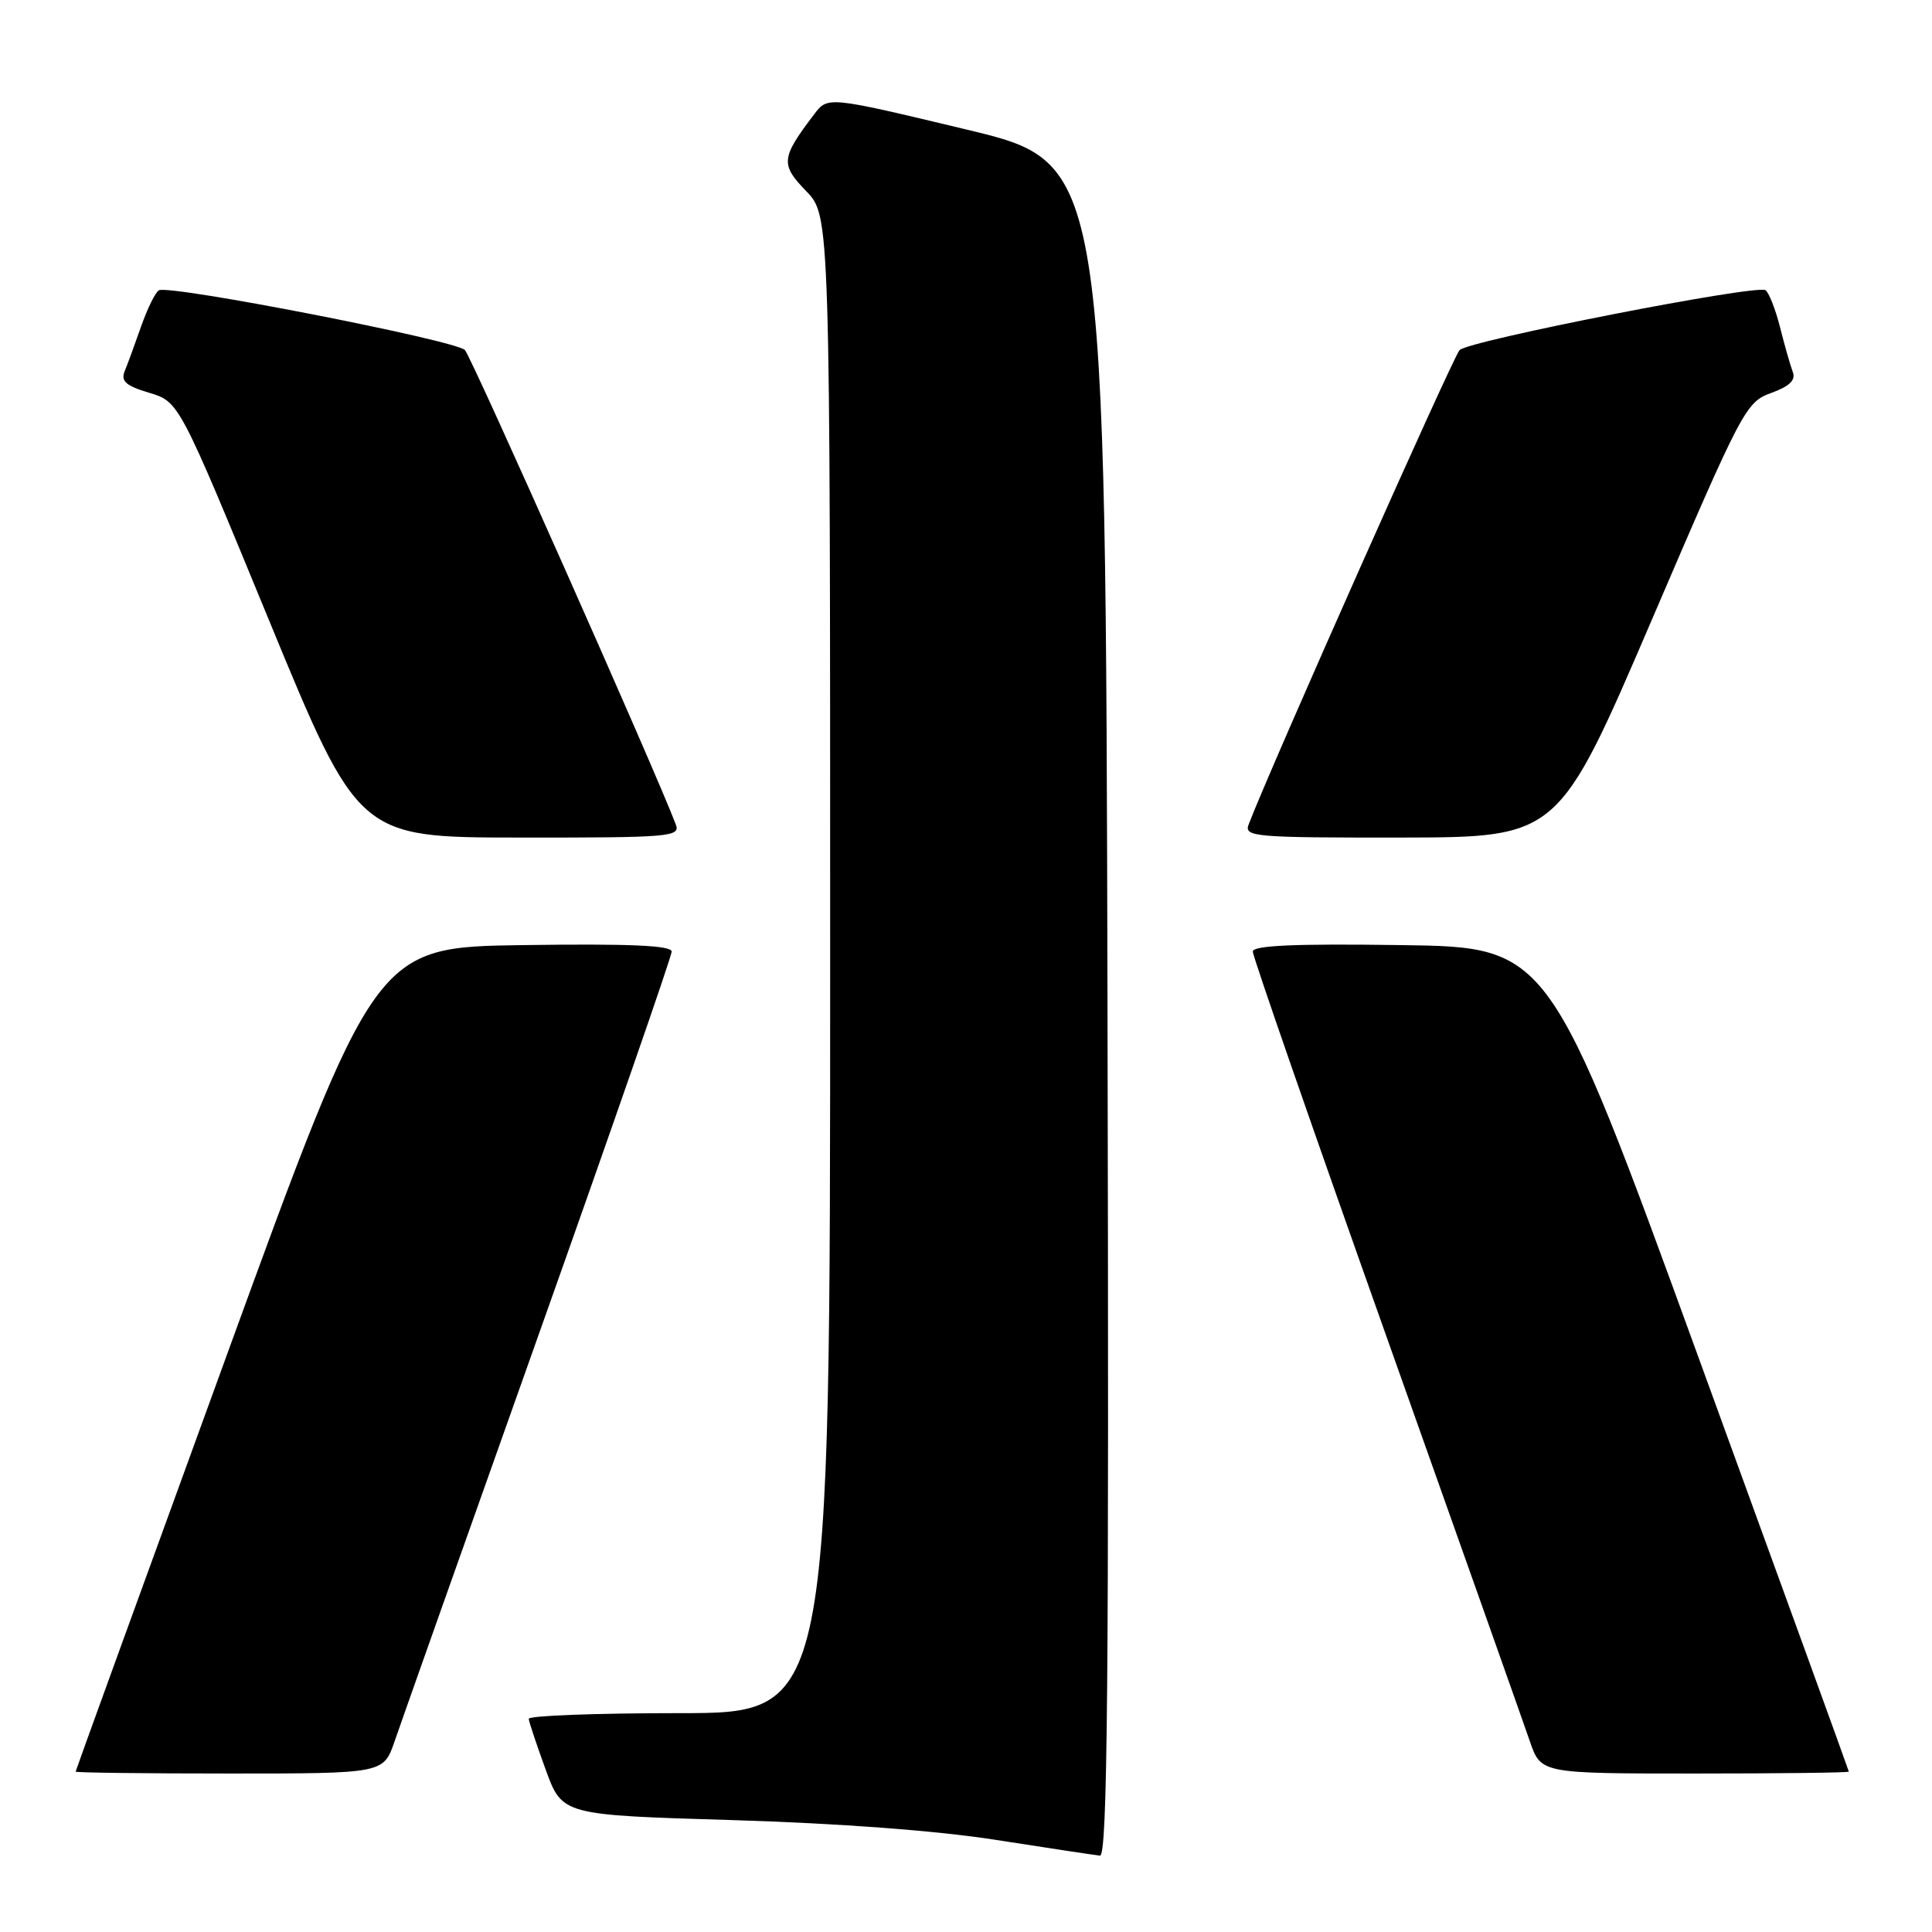 <?xml version="1.0" encoding="UTF-8" standalone="no"?>
<!DOCTYPE svg PUBLIC "-//W3C//DTD SVG 1.1//EN" "http://www.w3.org/Graphics/SVG/1.1/DTD/svg11.dtd" >
<svg xmlns="http://www.w3.org/2000/svg" xmlns:xlink="http://www.w3.org/1999/xlink" version="1.1" viewBox="0 0 256 256">
 <g >
 <path fill="currentColor"
d=" M 146.75 133.79 C 146.50 21.58 146.50 21.58 128.09 17.17 C 109.69 12.76 109.69 12.76 107.89 15.13 C 103.48 20.94 103.39 21.78 106.82 25.32 C 110.00 28.60 110.00 28.60 110.00 127.80 C 110.00 227.00 110.00 227.00 90.00 227.00 C 79.00 227.00 70.03 227.34 70.06 227.75 C 70.09 228.16 71.11 231.20 72.31 234.50 C 74.50 240.50 74.50 240.50 97.00 241.17 C 111.16 241.60 124.13 242.57 132.00 243.80 C 138.88 244.88 145.06 245.81 145.75 245.88 C 146.75 245.98 146.96 223.28 146.75 133.79 Z  M 52.28 230.75 C 53.08 228.41 61.67 204.16 71.37 176.86 C 81.07 149.56 89.00 126.72 89.00 126.09 C 89.00 125.28 83.50 125.03 69.37 125.23 C 49.73 125.50 49.73 125.50 29.89 180.00 C 18.97 209.98 10.03 234.61 10.02 234.75 C 10.01 234.89 19.18 235.00 30.41 235.00 C 50.81 235.00 50.81 235.00 52.28 230.75 Z  M 244.98 234.75 C 244.97 234.61 236.03 209.98 225.11 180.00 C 205.27 125.50 205.27 125.50 185.63 125.23 C 171.50 125.03 166.00 125.28 166.00 126.09 C 166.00 126.72 173.93 149.56 183.63 176.86 C 193.33 204.16 201.92 228.41 202.72 230.75 C 204.19 235.00 204.19 235.00 224.59 235.00 C 235.82 235.00 244.99 234.89 244.98 234.75 Z  M 89.55 109.25 C 86.79 101.98 62.47 47.26 61.60 46.38 C 60.33 45.08 22.34 37.67 21.05 38.47 C 20.57 38.76 19.52 40.91 18.70 43.25 C 17.88 45.59 16.90 48.26 16.52 49.19 C 15.98 50.51 16.68 51.12 19.78 52.05 C 23.73 53.24 23.73 53.24 35.61 82.10 C 47.50 110.97 47.50 110.97 68.86 110.98 C 88.79 111.00 90.17 110.88 89.55 109.25 Z  M 218.87 82.14 C 230.86 54.19 231.34 53.28 234.69 52.07 C 237.14 51.18 237.97 50.37 237.55 49.28 C 237.23 48.43 236.47 45.77 235.86 43.35 C 235.25 40.94 234.38 38.74 233.93 38.45 C 232.67 37.68 194.66 45.12 193.40 46.39 C 192.54 47.26 168.23 101.93 165.45 109.25 C 164.83 110.88 166.19 111.00 185.64 110.98 C 206.50 110.95 206.50 110.95 218.87 82.14 Z "/>
</g>
</svg>
